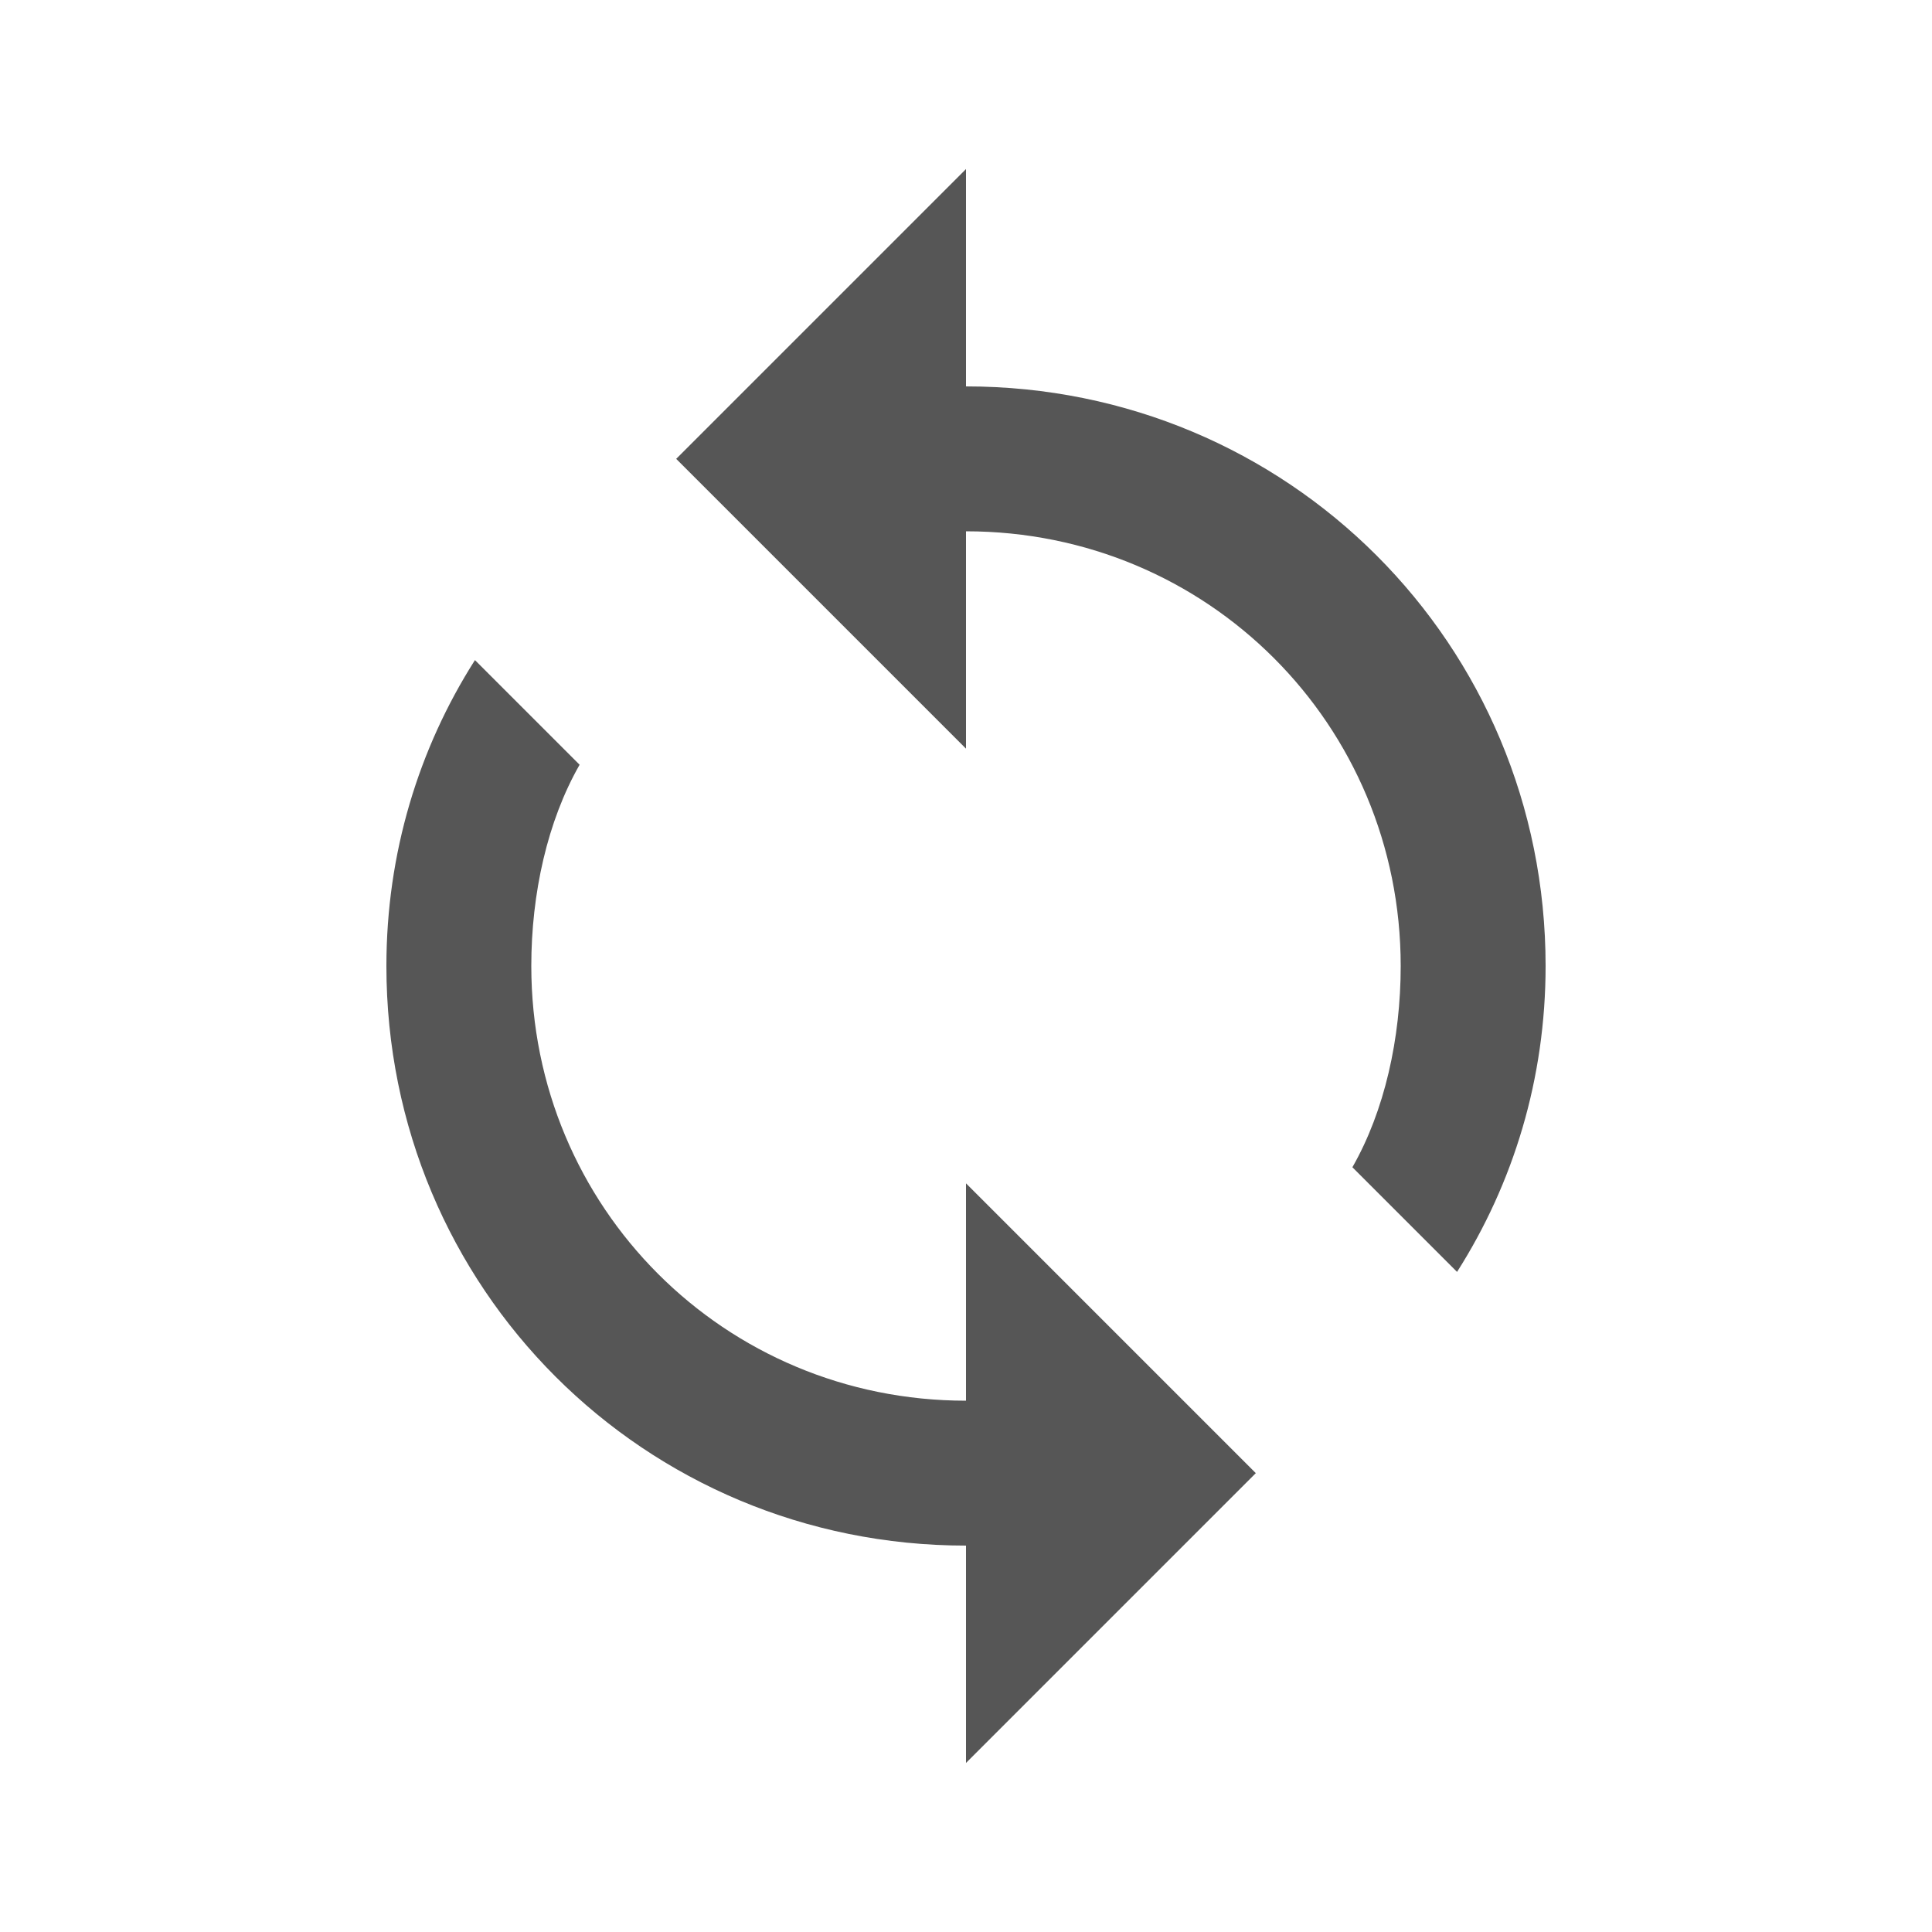 <?xml version="1.0" encoding="utf-8"?>
<!-- Generator: Adobe Illustrator 24.1.0, SVG Export Plug-In . SVG Version: 6.00 Build 0)  -->
<svg version="1.1" id="Layer_1" xmlns="http://www.w3.org/2000/svg" xmlns:xlink="http://www.w3.org/1999/xlink" x="0px" y="0px"
	 viewBox="0 0 24 24" style="enable-background:new 0 0 24 24;" xml:space="preserve">
<style type="text/css">
	.st0{fill:#565656;}
	.st1{fill:none;}
</style>
<path class="st0" d="M12,4.8V2.1L8.4,5.7L12,9.3V6.6c3,0,5.4,2.4,5.4,5.4c0,0.9-0.2,1.8-0.6,2.5l1.3,1.3c0.7-1.1,1.1-2.4,1.1-3.8
	C19.2,8,16,4.8,12,4.8z M12,17.4c-3,0-5.4-2.4-5.4-5.4c0-0.9,0.2-1.8,0.6-2.5L5.9,8.2C5.2,9.3,4.8,10.6,4.8,12c0,4,3.2,7.2,7.2,7.2
	v2.7l3.6-3.6L12,14.7V17.4z"/>
<path class="st1" d="M0,0h24v24H0V0z"/>
</svg>

